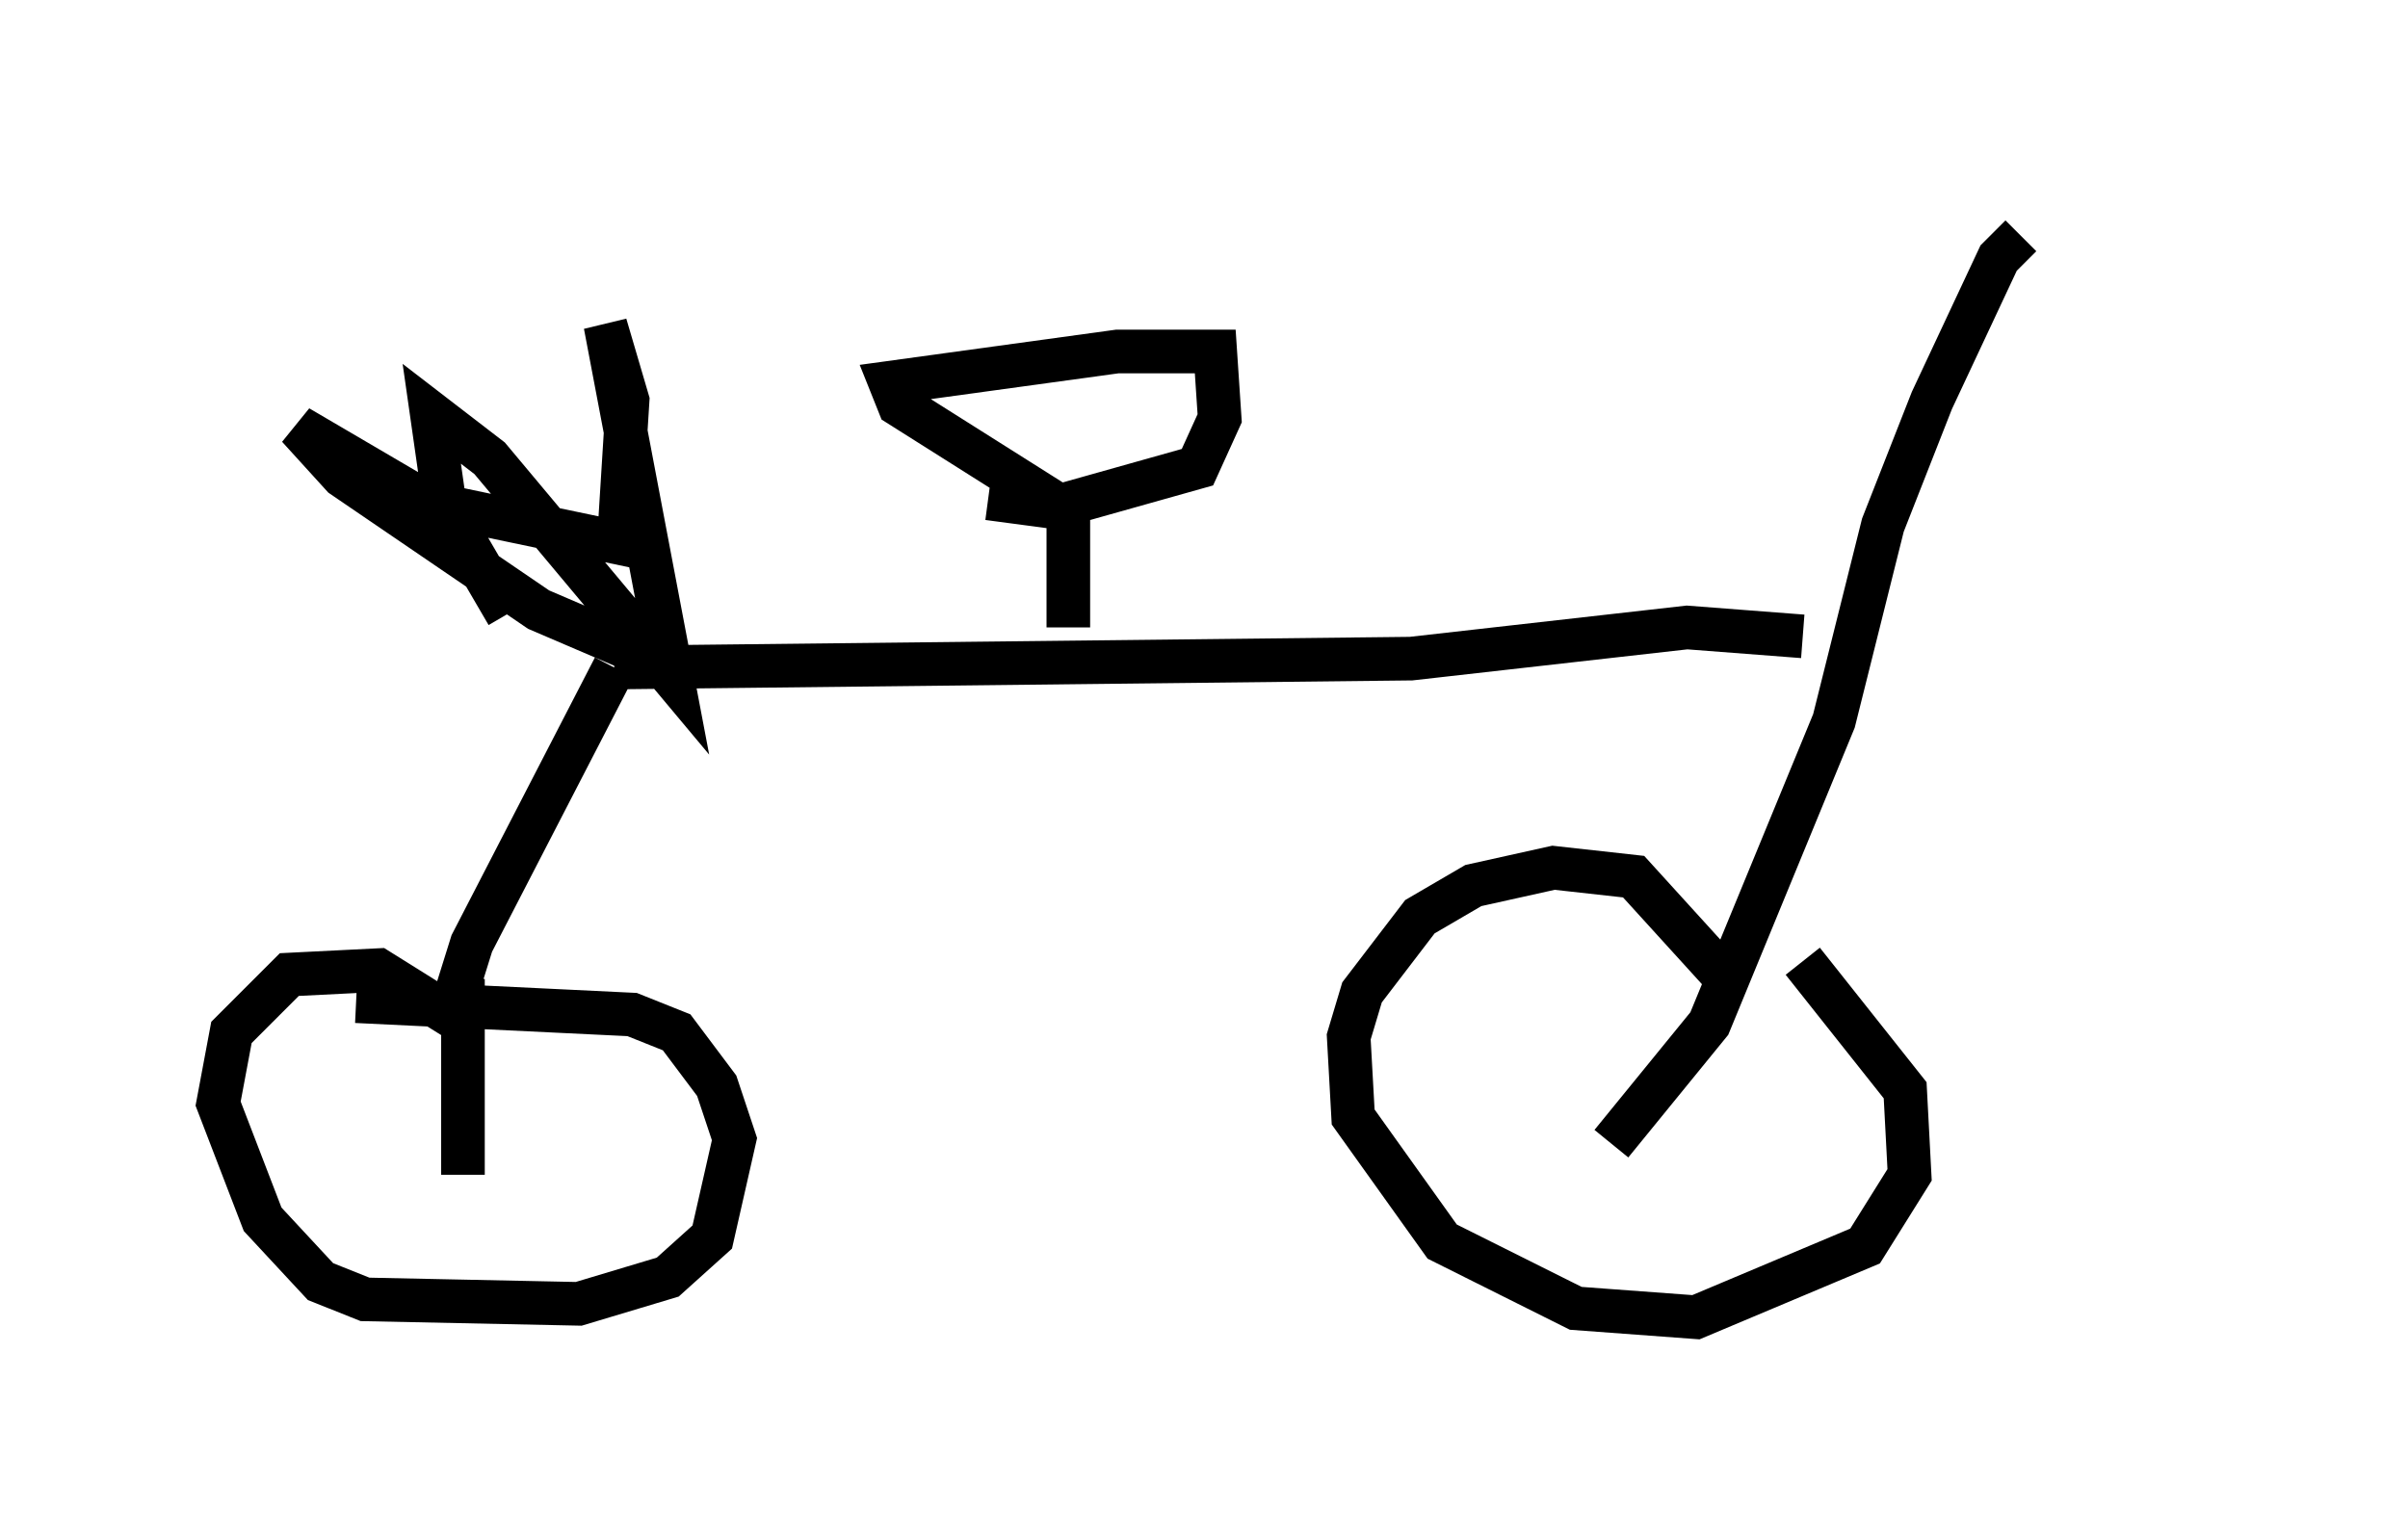 <?xml version="1.0" encoding="utf-8" ?>
<svg baseProfile="full" height="35.215" version="1.1" width="55.223" xmlns="http://www.w3.org/2000/svg" xmlns:ev="http://www.w3.org/2001/xml-events" xmlns:xlink="http://www.w3.org/1999/xlink"><defs /><rect fill="white" height="35.215" width="55.223" x="0" y="0" /><path d="M42.363, 5 m7.861, 0.715 m-3.879, -0.306 l-0.51, 0.51 -1.531, 3.267 l-1.123, 2.858 -1.123, 4.492 l-2.858, 6.942 -2.246, 2.756 m2.552, -3.879 l-2.042, -2.246 -1.838, -0.204 l-1.838, 0.408 -1.225, 0.715 l-1.327, 1.735 -0.306, 1.021 l0.102, 1.838 2.042, 2.858 l3.063, 1.531 2.756, 0.204 l3.879, -1.633 1.021, -1.633 l-0.102, -1.94 -2.348, -2.96 m0.0, -7.452 l-2.654, -0.204 -6.329, 0.715 l-18.273, 0.204 m0.0, 0.0 l-3.267, 6.329 -0.51, 1.633 l-1.633, -1.021 -2.042, 0.102 l-1.327, 1.327 -0.306, 1.633 l1.021, 2.654 1.327, 1.429 l1.021, 0.408 4.9, 0.102 l2.042, -0.613 1.021, -0.919 l0.51, -2.246 -0.408, -1.225 l-0.919, -1.225 -1.021, -0.408 l-6.329, -0.306 m2.45, -0.51 l0.0, 4.492 m13.883, -12.556 l0.0, -2.654 -3.879, -2.45 l-0.204, -0.51 5.206, -0.715 l2.246, 0.0 0.102, 1.531 l-0.51, 1.123 -3.267, 0.919 l-1.531, -0.204 m-8.167, 3.471 l-2.144, -0.919 -4.492, -3.063 l-1.021, -1.123 2.96, 1.735 l4.39, 0.919 0.204, -3.267 l-0.51, -1.735 1.531, 8.065 l-4.185, -5.002 -1.327, -1.021 l0.306, 2.144 1.429, 2.45 " fill="none" stroke="black" stroke-width="1" /></svg>